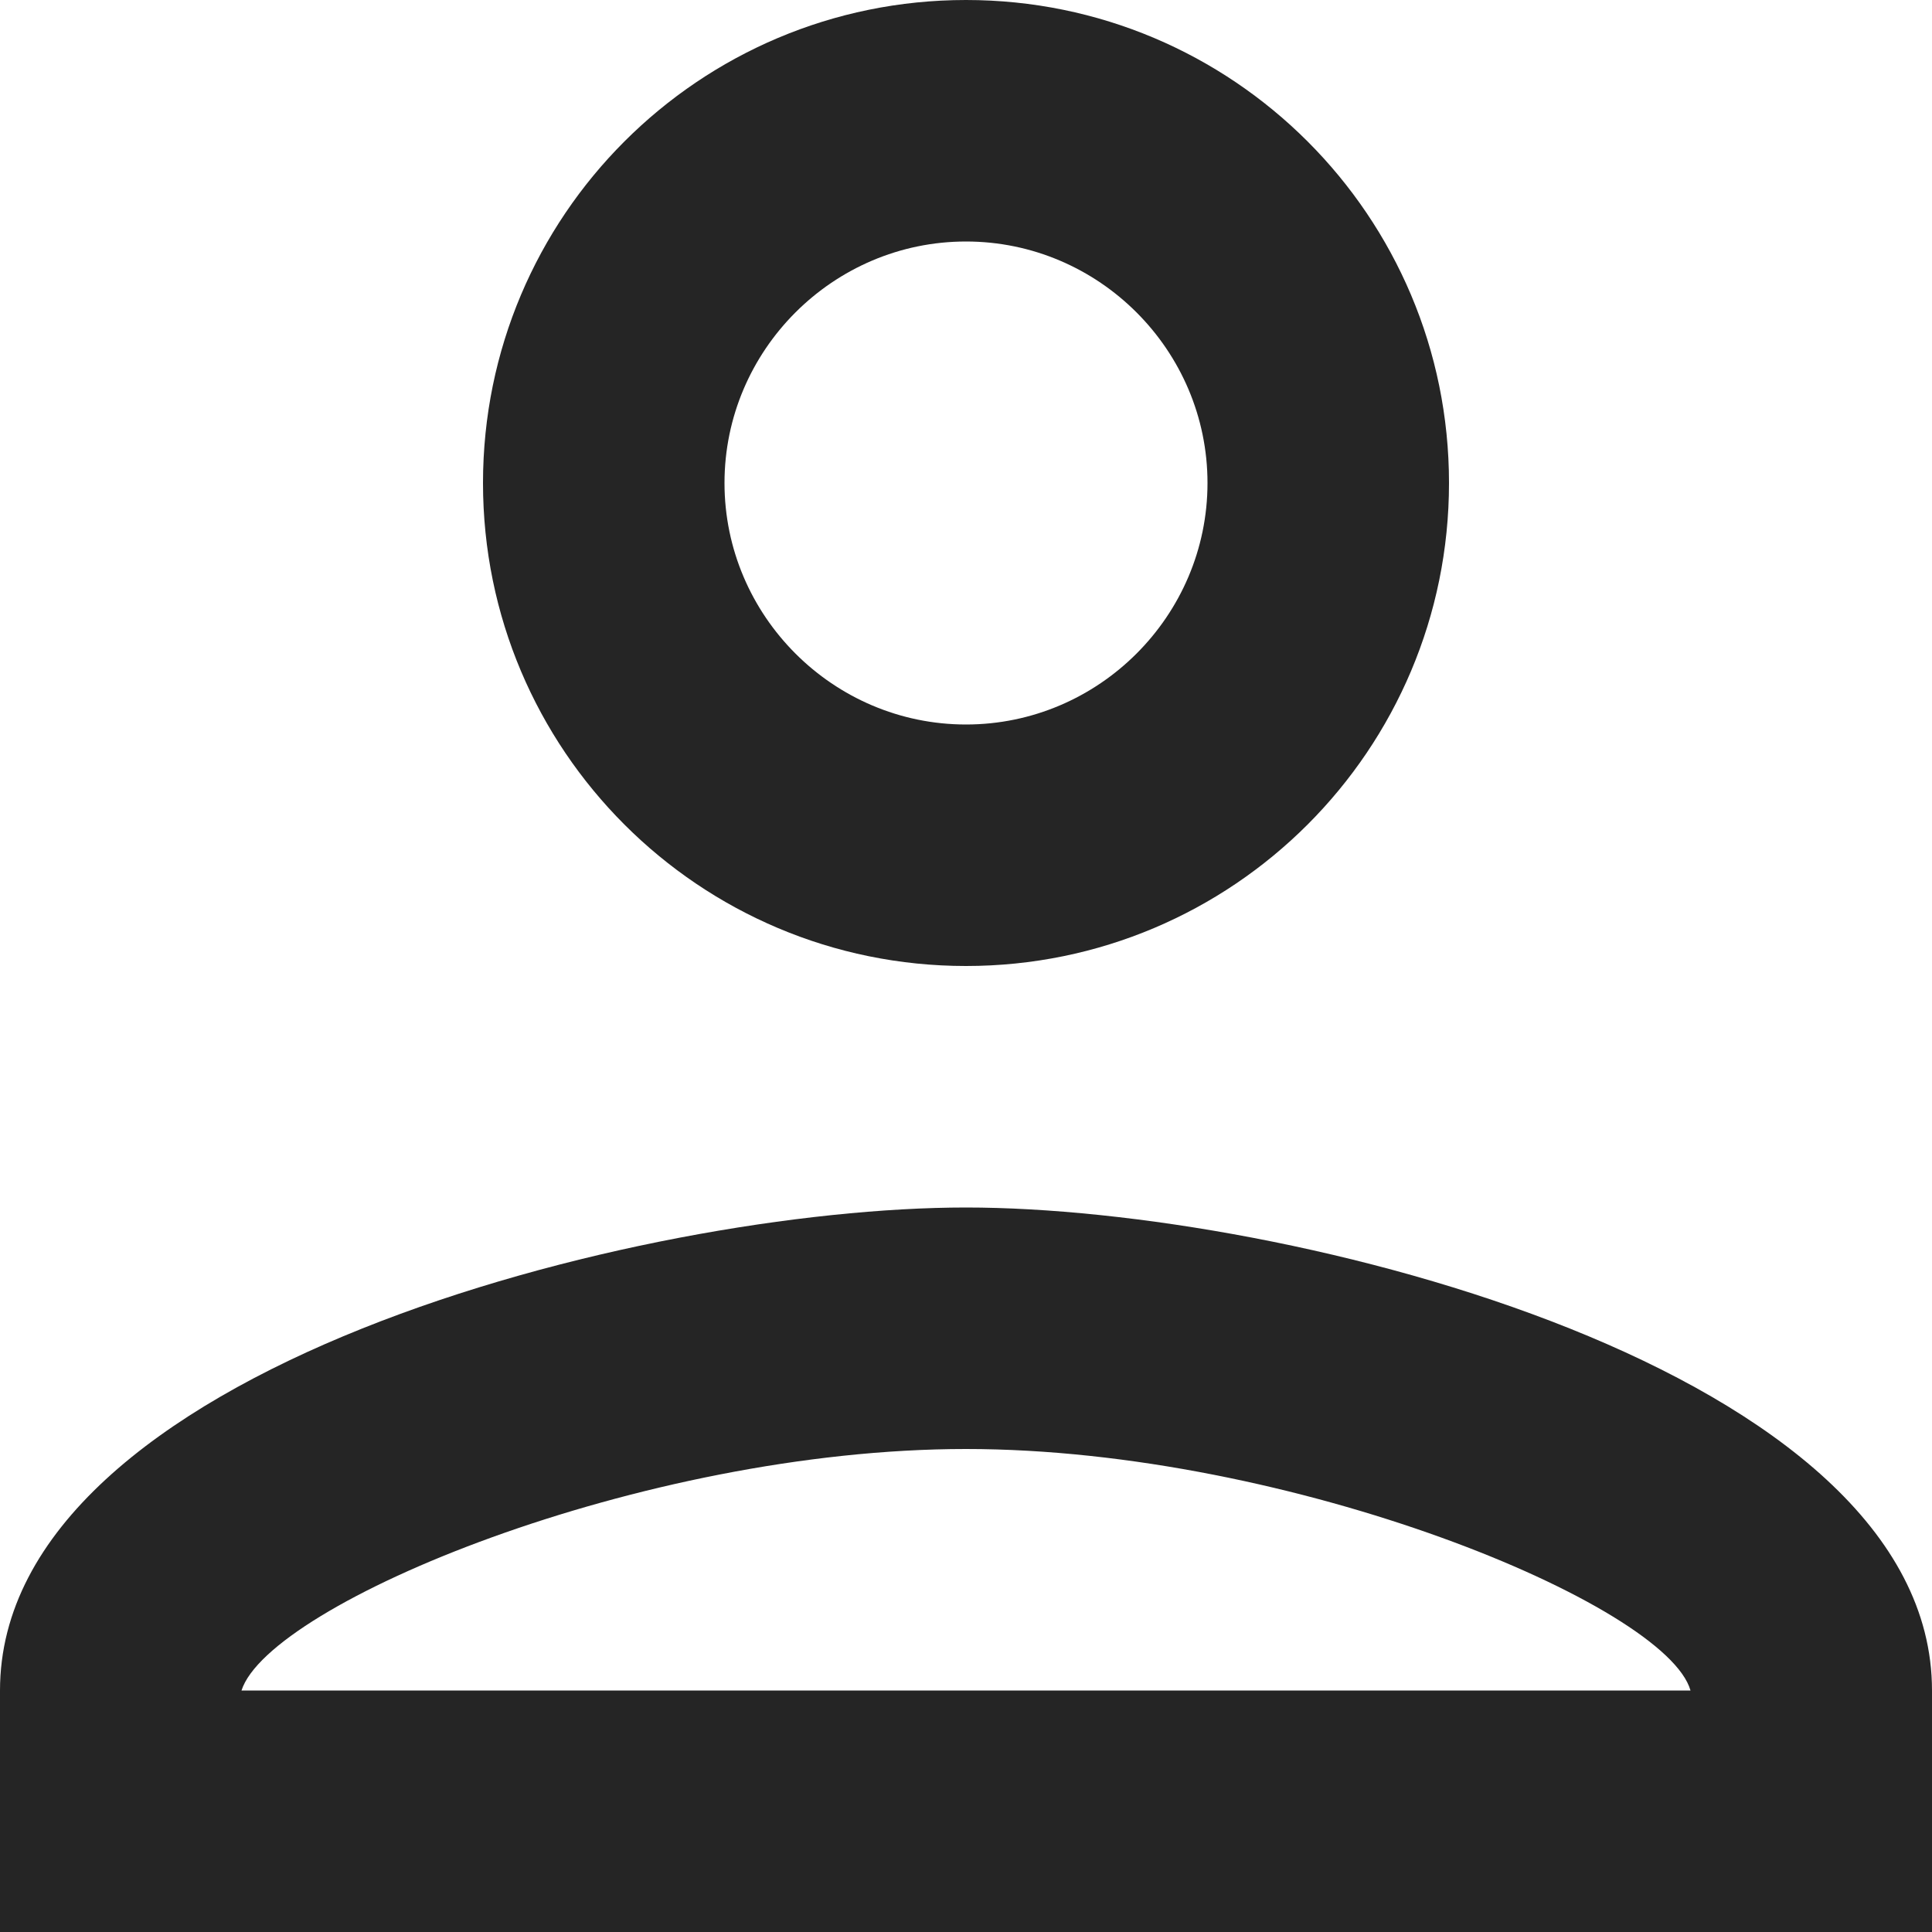 <svg width="24" height="24" viewBox="0 0 24 24" fill="none" xmlns="http://www.w3.org/2000/svg">
<path d="M12 3C13.65 3 15 4.35 15 6C15 7.65 13.65 9 12 9C10.35 9 9 7.65 9 6C9 4.35 10.35 3 12 3ZM12 18C16.05 18 20.7 19.935 21 21H3C3.345 19.92 7.965 18 12 18ZM12 0C8.685 0 6 2.685 6 6C6 9.315 8.685 12 12 12C15.315 12 18 9.315 18 6C18 2.685 15.315 0 12 0ZM12 15C7.995 15 0 17.01 0 21V24H24V21C24 17.01 16.005 15 12 15Z" fill="#252525"/>
</svg>
